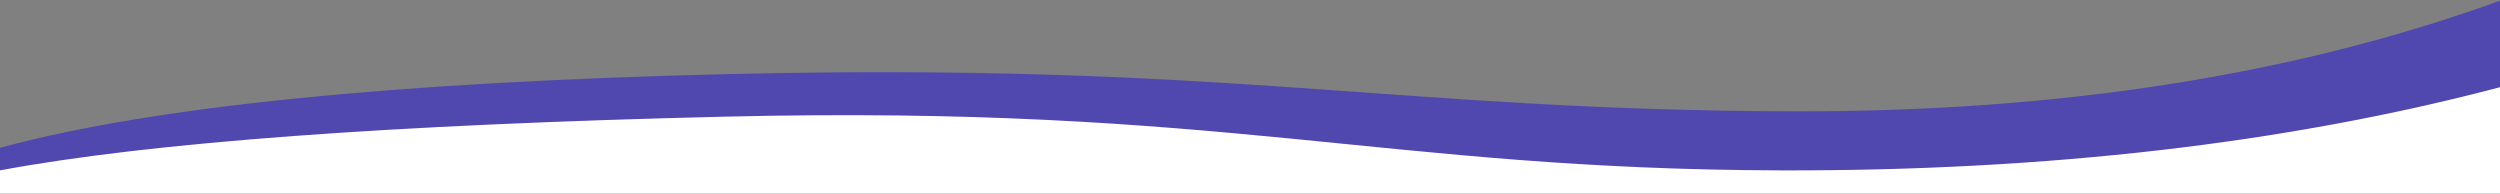 <?xml version="1.0" encoding="UTF-8"?>
<svg width="1440px" height="112px" viewBox="0 0 1440 112" version="1.1" xmlns="http://www.w3.org/2000/svg" xmlns:xlink="http://www.w3.org/1999/xlink">
    <rect x="0" y="0" width="1440" height="112" fill="#808080" stroke="none"/>
    <!-- Generator: Sketch 46.2 (44496) - http://www.bohemiancoding.com/sketch -->
    <title>header-bottom</title>
    <desc>Created with Sketch.</desc>
    <defs></defs>
    <g id="marketing-site" stroke="none" stroke-width="1" fill="none" fill-rule="evenodd">
        <g id="Desktop-HD" transform="translate(0, -494)">
            <g id="header-bottom" transform="translate(0, 494)">
                <path d="M1.13686838e-13,85.14 C87.396,61.4 227.309,47.244 419.738,42.672 C708.383,35.814 802.503,63.504 1032.523,64.125 C1185.871,64.539 1321.696,43.296 1440,0.395 L1440,98.547 L1.13686838e-13,98.547 L1.13686838e-13,85.14 Z" id="Rectangle-2-Copy" fill="#5047AF"></path>
                <path d="M1.13686838e-13,98.14 C86.122,82.076 225.398,71.758 417.828,67.186 C706.473,60.328 795.671,97.518 1025.691,98.14 C1179.039,98.554 1317.141,82.584 1440,50.23 L1440,111.547 L1.13686838e-13,111.547 L1.13686838e-13,98.14 Z" id="Rectangle-2" fill="#FFFFFF"></path>
            </g>
        </g>
    </g>
</svg>